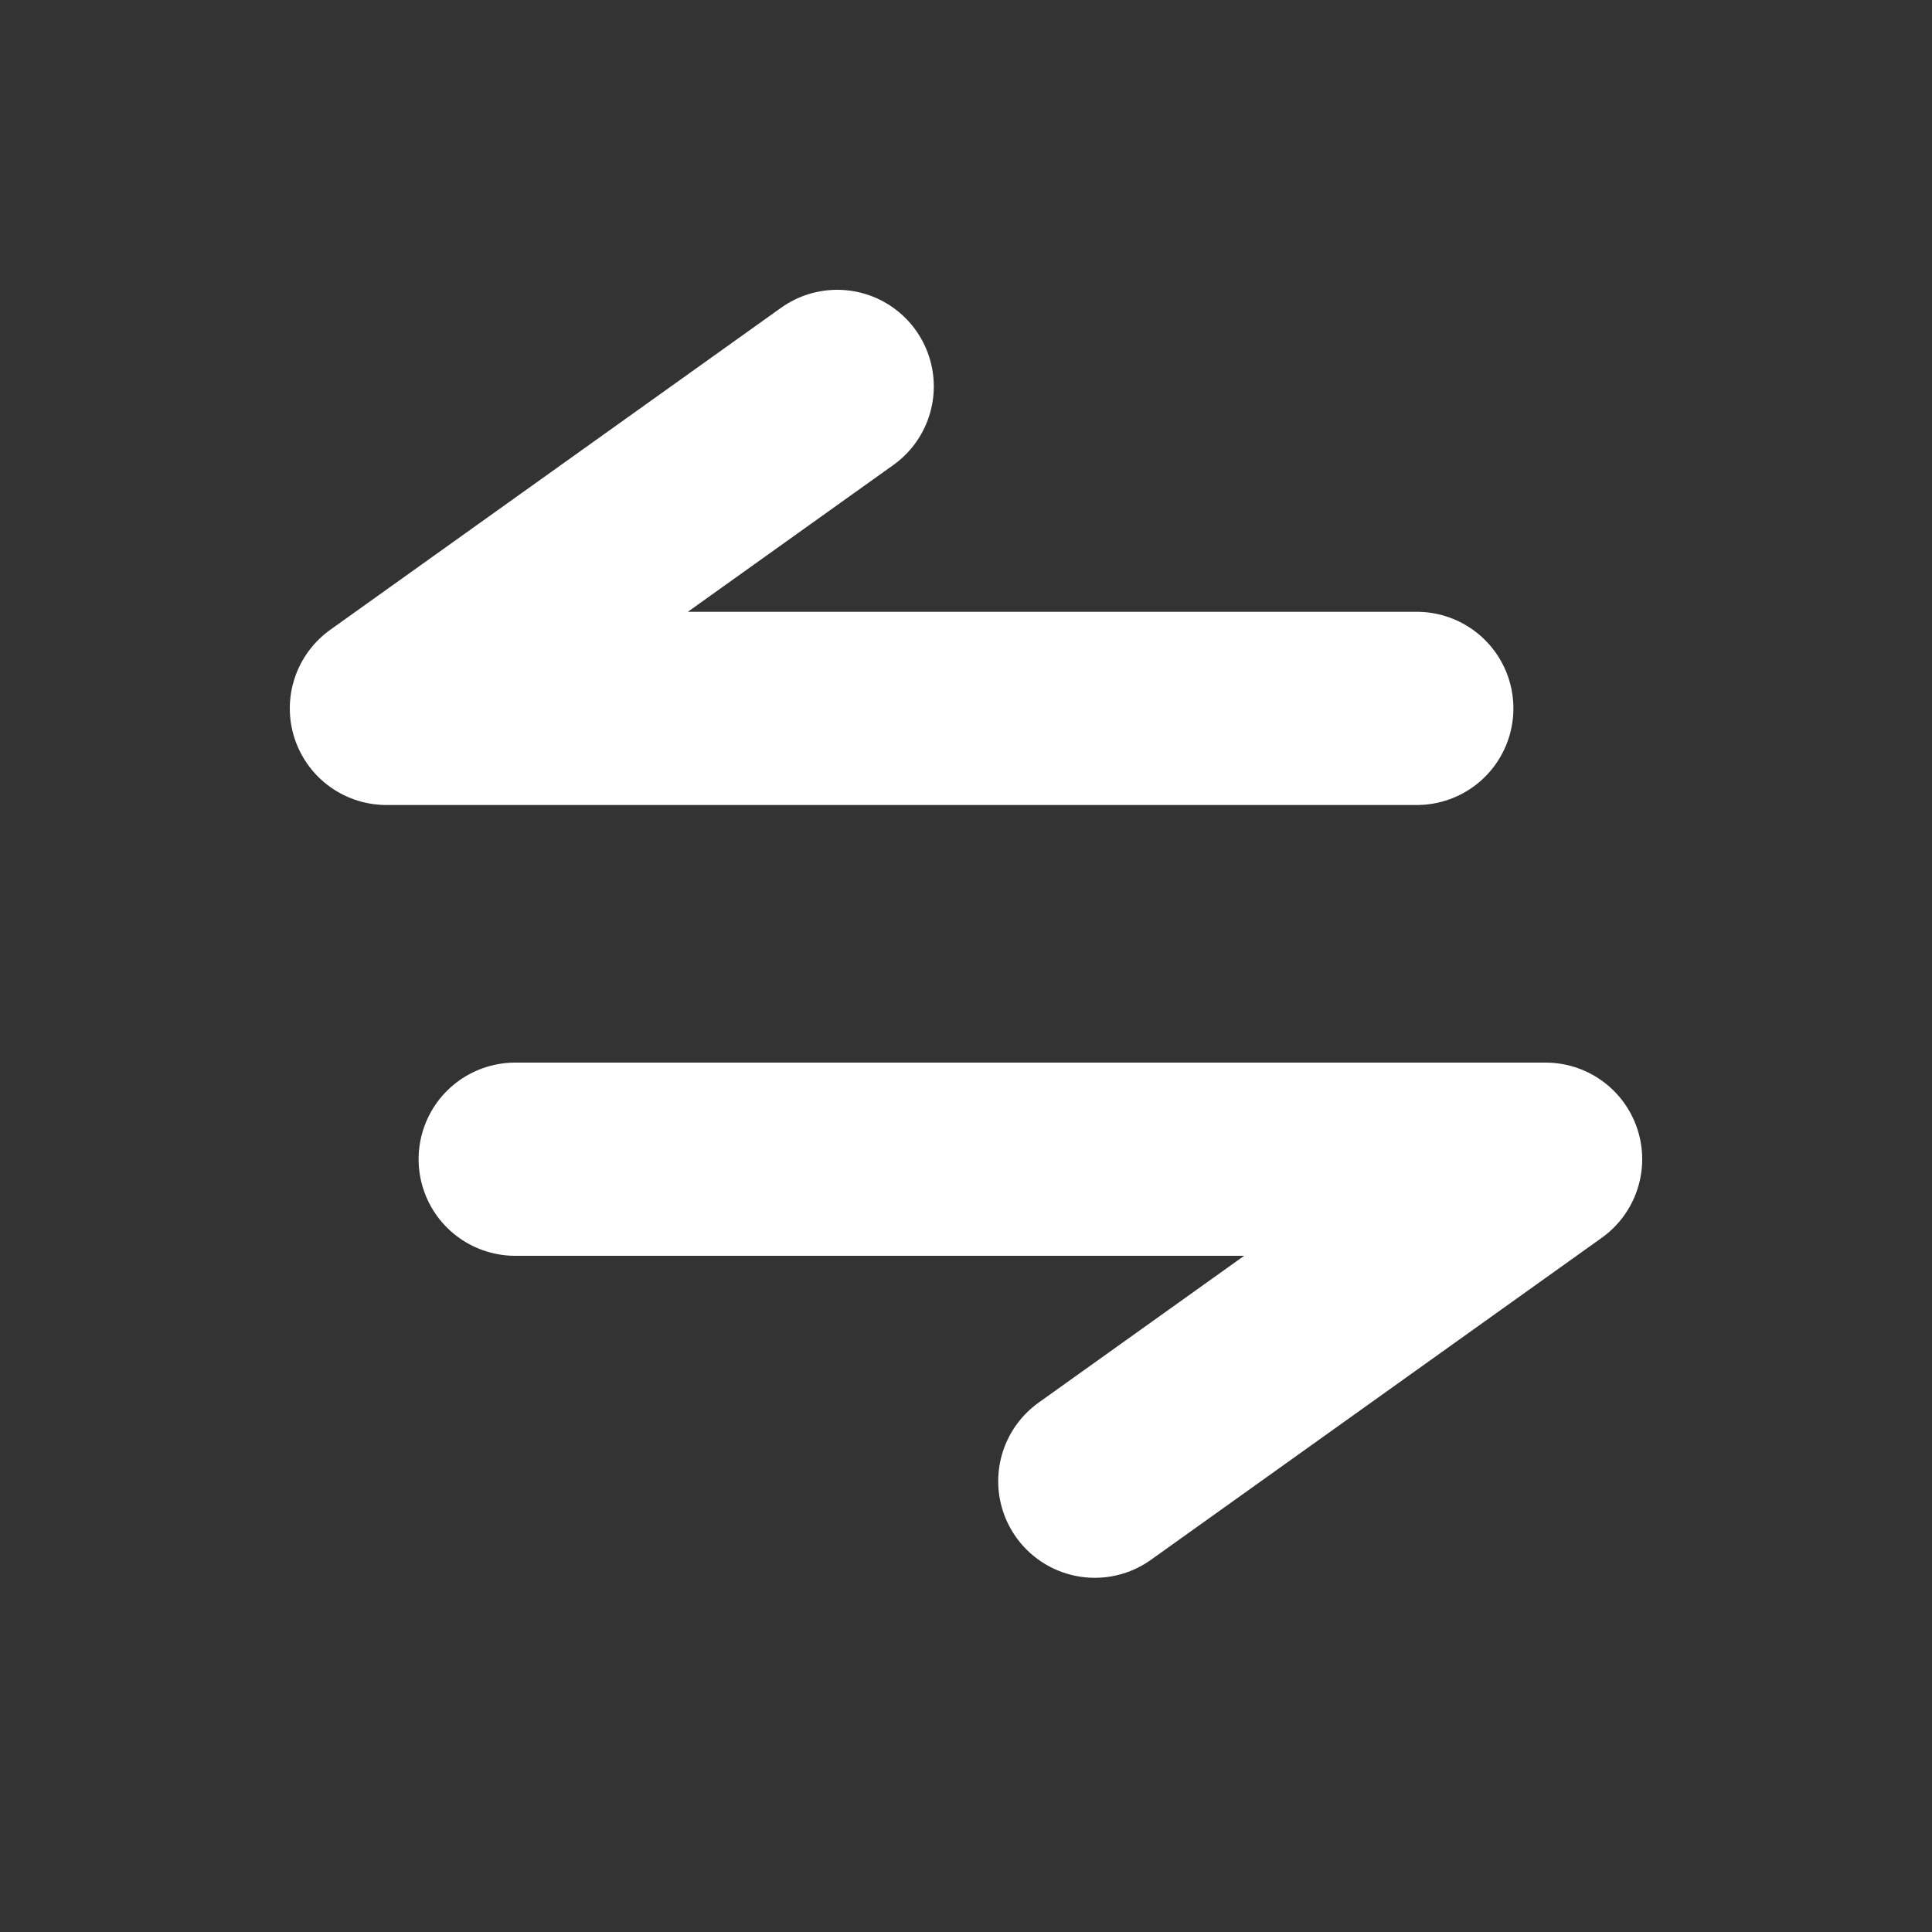<svg xmlns="http://www.w3.org/2000/svg" width="15" height="15" viewBox="0 0 15 15" fill="none">
  <rect x="0" y="0" width="15" height="15" fill="#333333" stroke="none"/>
  <path d="M11 5.5L3 5.5L6.5 3" stroke="white" stroke-width="1.5" stroke-linecap="round" stroke-linejoin="round"/>
  <path d="M4 9H12L8.5 11.5" stroke="white" stroke-width="1.5" stroke-linecap="round" stroke-linejoin="round"/>
</svg>